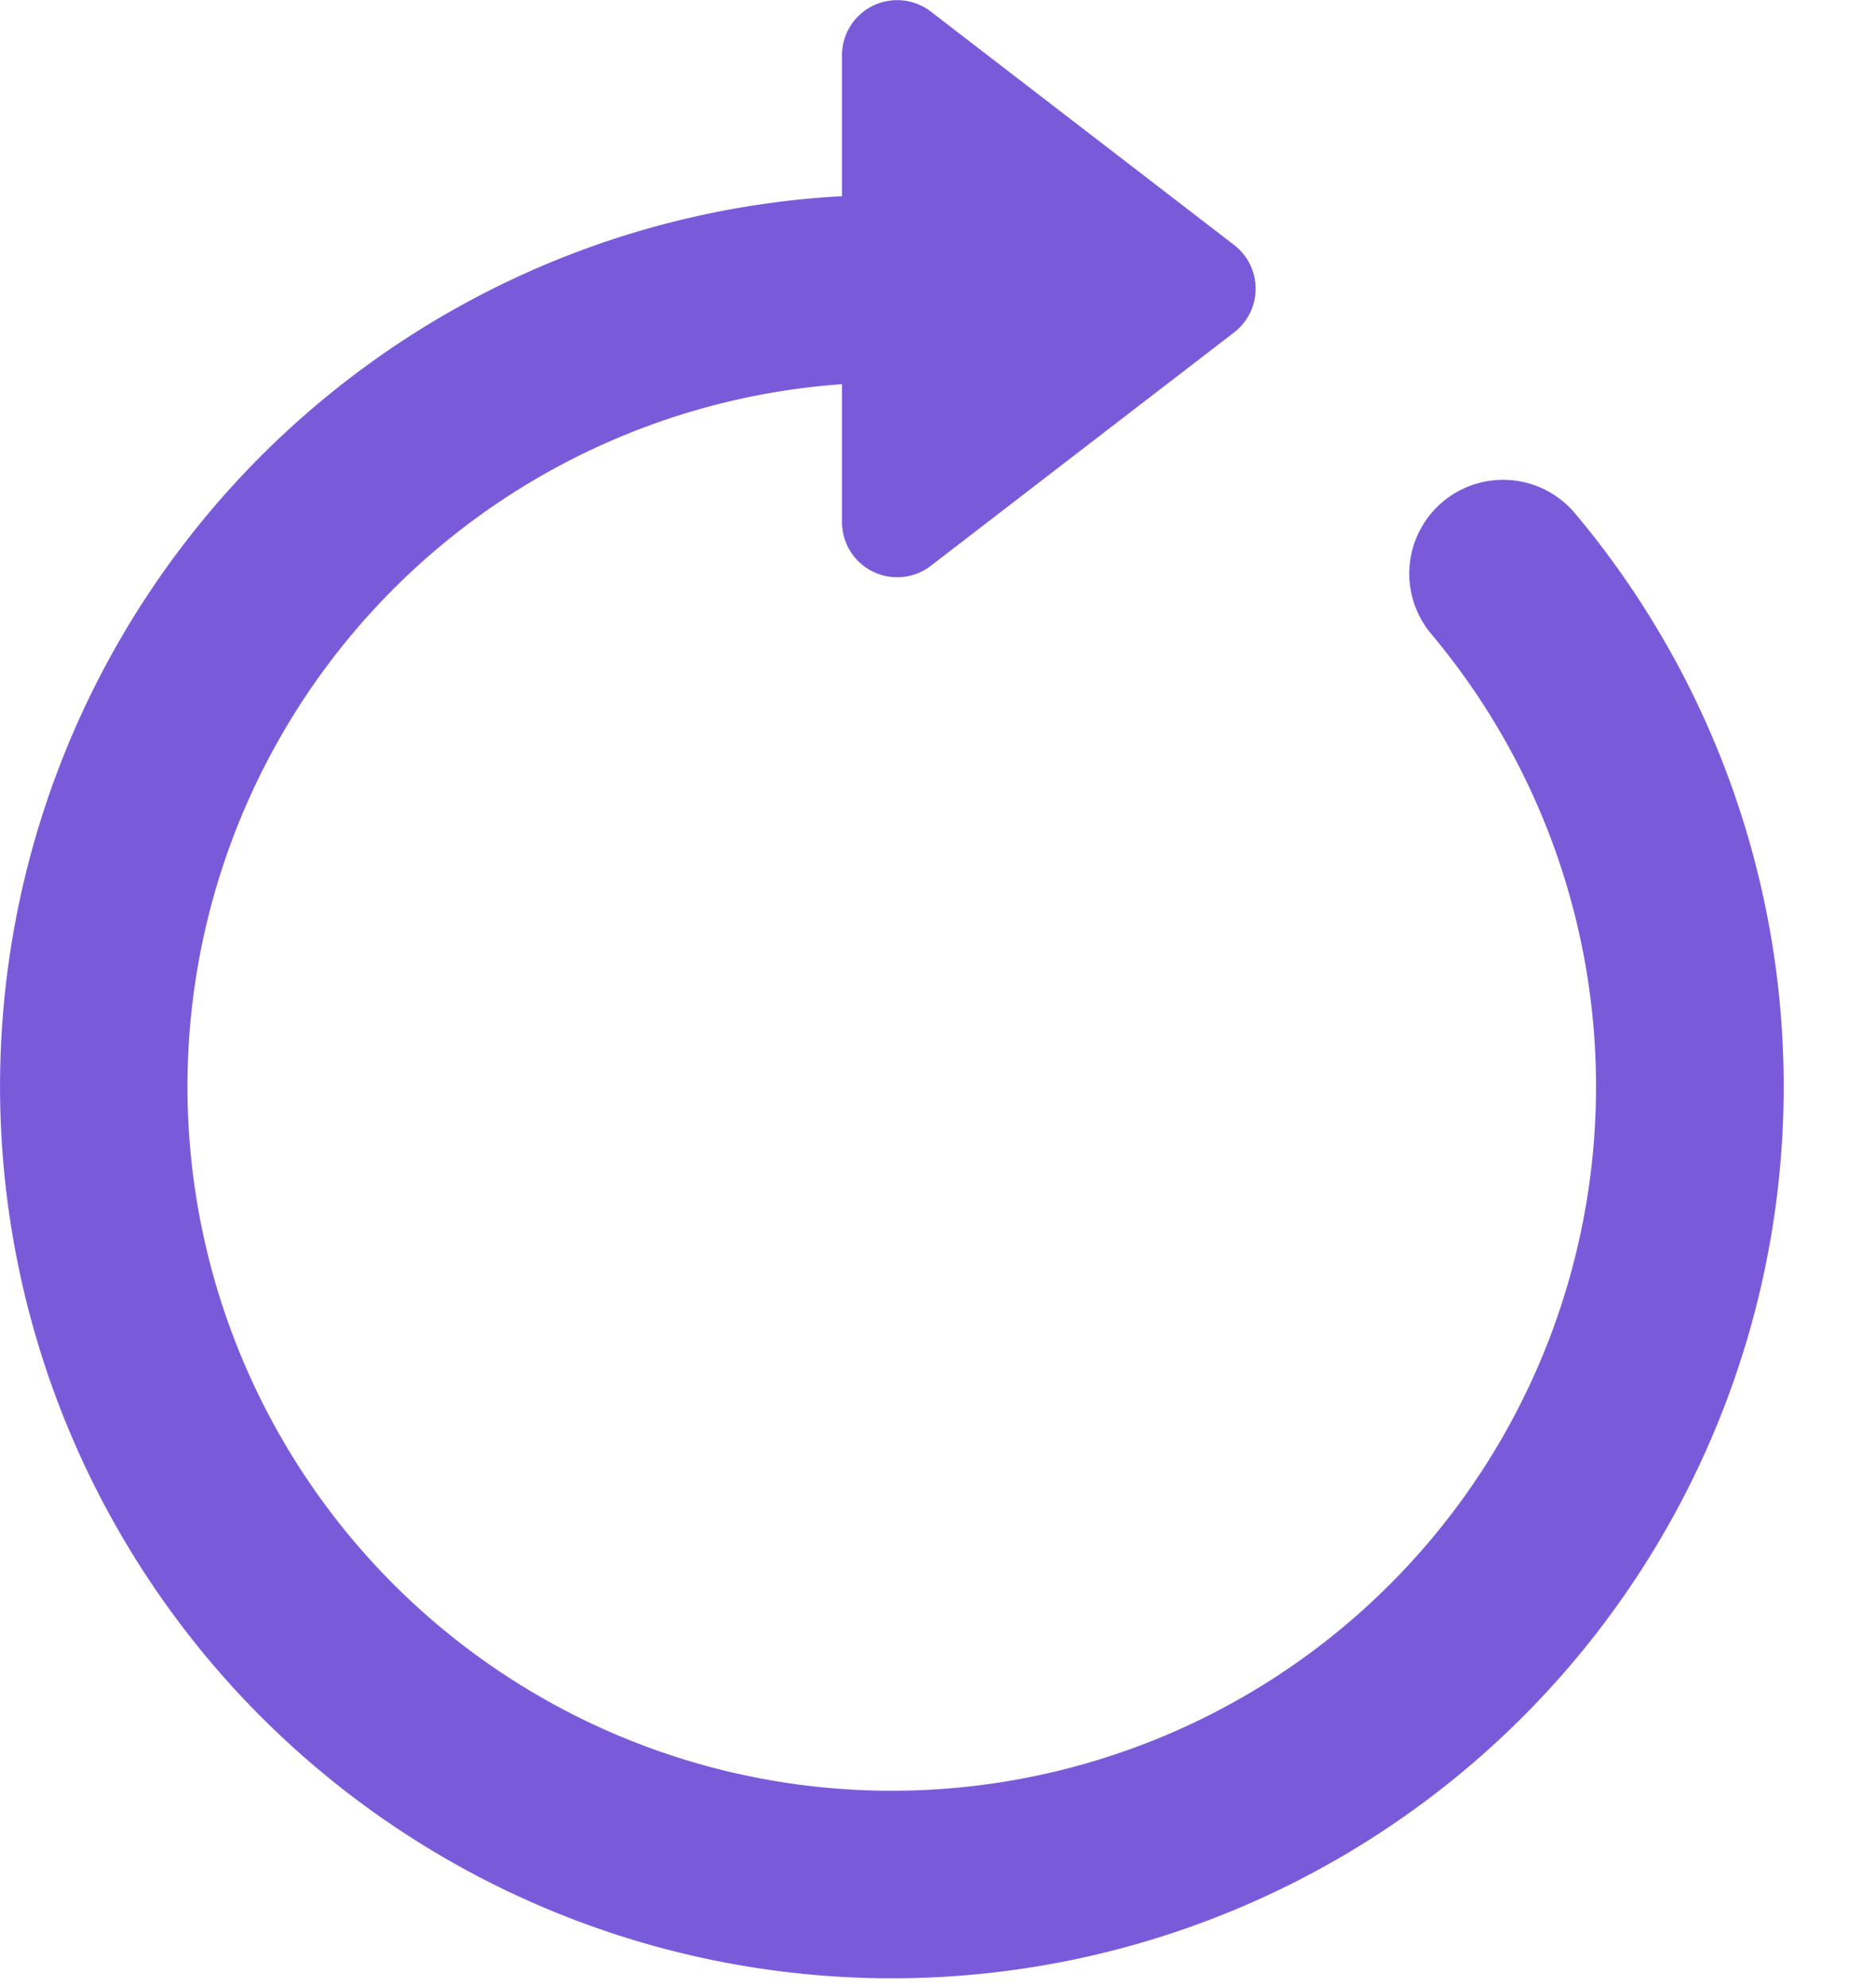<svg width="17" height="18" fill="none" xmlns="http://www.w3.org/2000/svg"><path fill-rule="evenodd" clip-rule="evenodd" d="M11.183 3.013a.5.5 0 0 0 0-.793L8.435.105A.5.5 0 0 0 7.63.5v1.278a8.049 8.049 0 0 0-2.435.518A8.084 8.084 0 0 0 8.082 17.93a8.082 8.082 0 0 0 6.19-13.278.85.85 0 0 0-1.302 1.094 6.382 6.382 0 1 1-5.34-2.264v1.25a.5.5 0 0 0 .805.396l2.748-2.115Z" fill="#795BDA"/></svg>